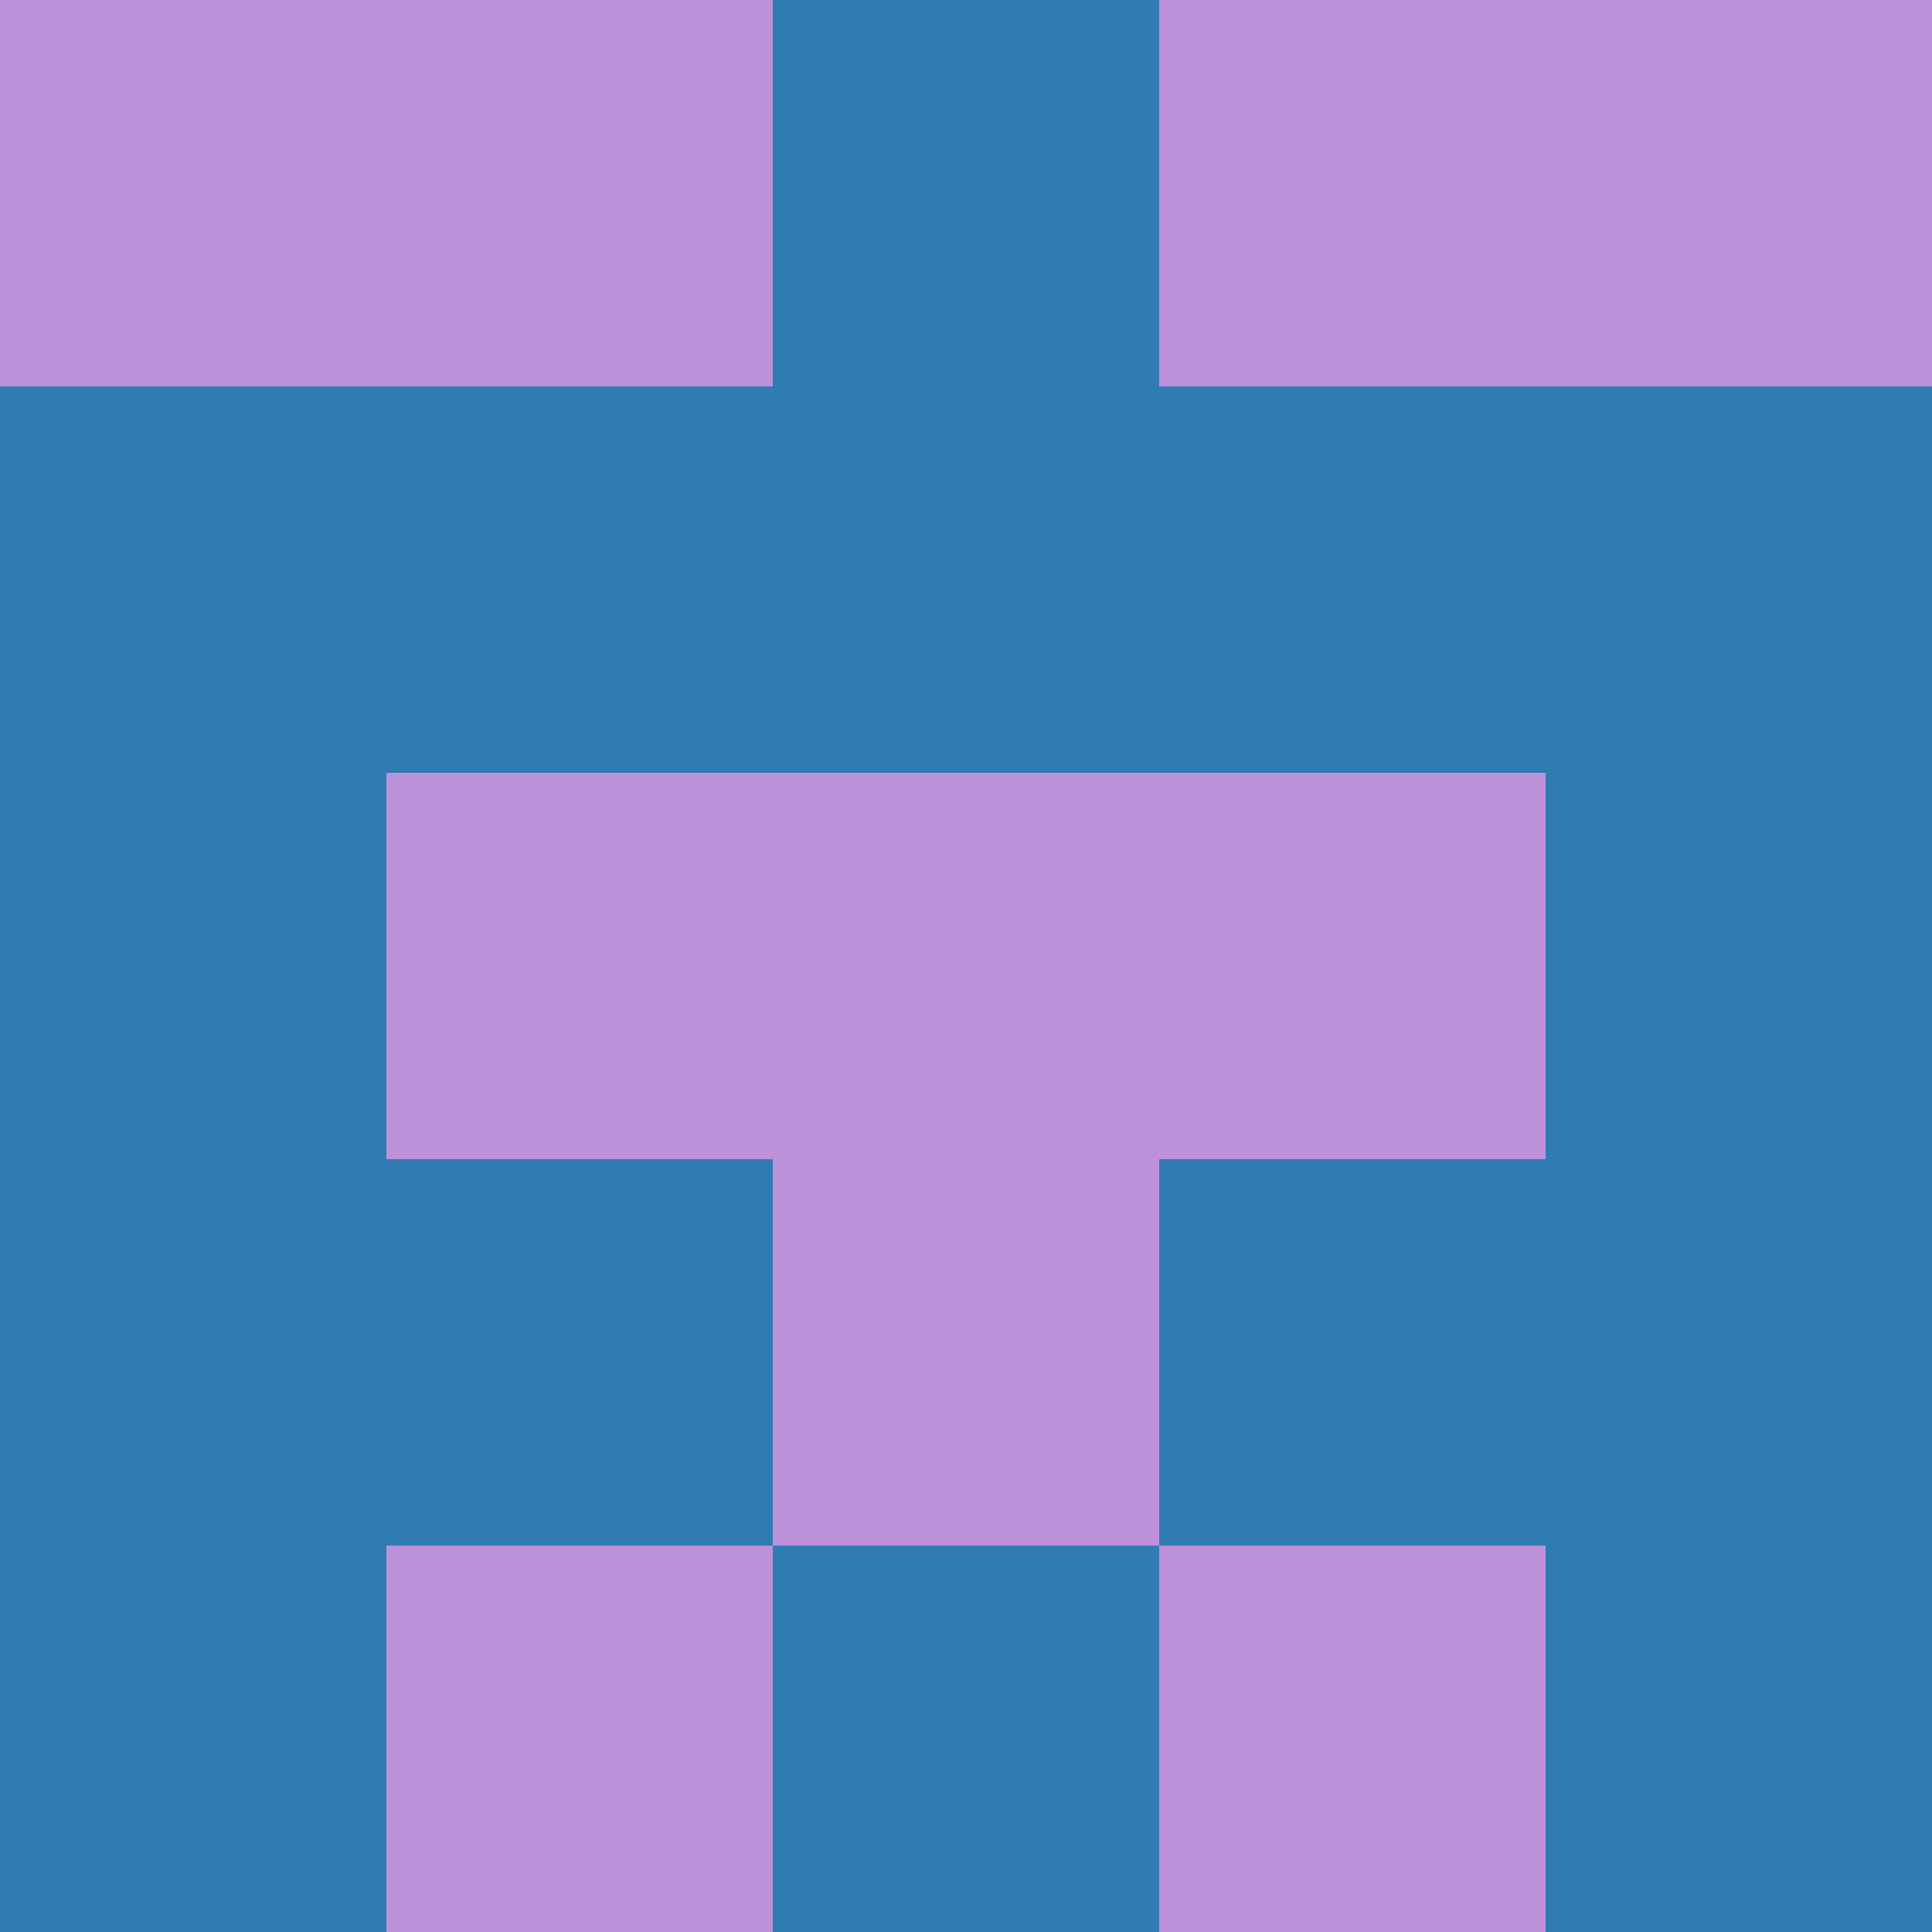 <?xml version="1.0" encoding="utf-8"?>
<!DOCTYPE svg PUBLIC "-//W3C//DTD SVG 20010904//EN"
        "http://www.w3.org/TR/2001/REC-SVG-20010904/DTD/svg10.dtd">

<svg viewBox="0 0 5 5"
     xmlns="http://www.w3.org/2000/svg"
     xmlns:xlink="http://www.w3.org/1999/xlink">

            <rect x ="0" y="0"
          width="1" height="1"
          fill="#BD91DA"></rect>
        <rect x ="4" y="0"
          width="1" height="1"
          fill="#BD91DA"></rect>
        <rect x ="1" y="0"
          width="1" height="1"
          fill="#BD91DA"></rect>
        <rect x ="3" y="0"
          width="1" height="1"
          fill="#BD91DA"></rect>
        <rect x ="2" y="0"
          width="1" height="1"
          fill="#2F7CB3"></rect>
                <rect x ="0" y="1"
          width="1" height="1"
          fill="#2F7CB3"></rect>
        <rect x ="4" y="1"
          width="1" height="1"
          fill="#2F7CB3"></rect>
        <rect x ="1" y="1"
          width="1" height="1"
          fill="#2F7CB3"></rect>
        <rect x ="3" y="1"
          width="1" height="1"
          fill="#2F7CB3"></rect>
        <rect x ="2" y="1"
          width="1" height="1"
          fill="#2F7CB3"></rect>
                <rect x ="0" y="2"
          width="1" height="1"
          fill="#2F7CB3"></rect>
        <rect x ="4" y="2"
          width="1" height="1"
          fill="#2F7CB3"></rect>
        <rect x ="1" y="2"
          width="1" height="1"
          fill="#BD91DA"></rect>
        <rect x ="3" y="2"
          width="1" height="1"
          fill="#BD91DA"></rect>
        <rect x ="2" y="2"
          width="1" height="1"
          fill="#BD91DA"></rect>
                <rect x ="0" y="3"
          width="1" height="1"
          fill="#2F7CB3"></rect>
        <rect x ="4" y="3"
          width="1" height="1"
          fill="#2F7CB3"></rect>
        <rect x ="1" y="3"
          width="1" height="1"
          fill="#2F7CB3"></rect>
        <rect x ="3" y="3"
          width="1" height="1"
          fill="#2F7CB3"></rect>
        <rect x ="2" y="3"
          width="1" height="1"
          fill="#BD91DA"></rect>
                <rect x ="0" y="4"
          width="1" height="1"
          fill="#2F7CB3"></rect>
        <rect x ="4" y="4"
          width="1" height="1"
          fill="#2F7CB3"></rect>
        <rect x ="1" y="4"
          width="1" height="1"
          fill="#BD91DA"></rect>
        <rect x ="3" y="4"
          width="1" height="1"
          fill="#BD91DA"></rect>
        <rect x ="2" y="4"
          width="1" height="1"
          fill="#2F7CB3"></rect>
        </svg>

